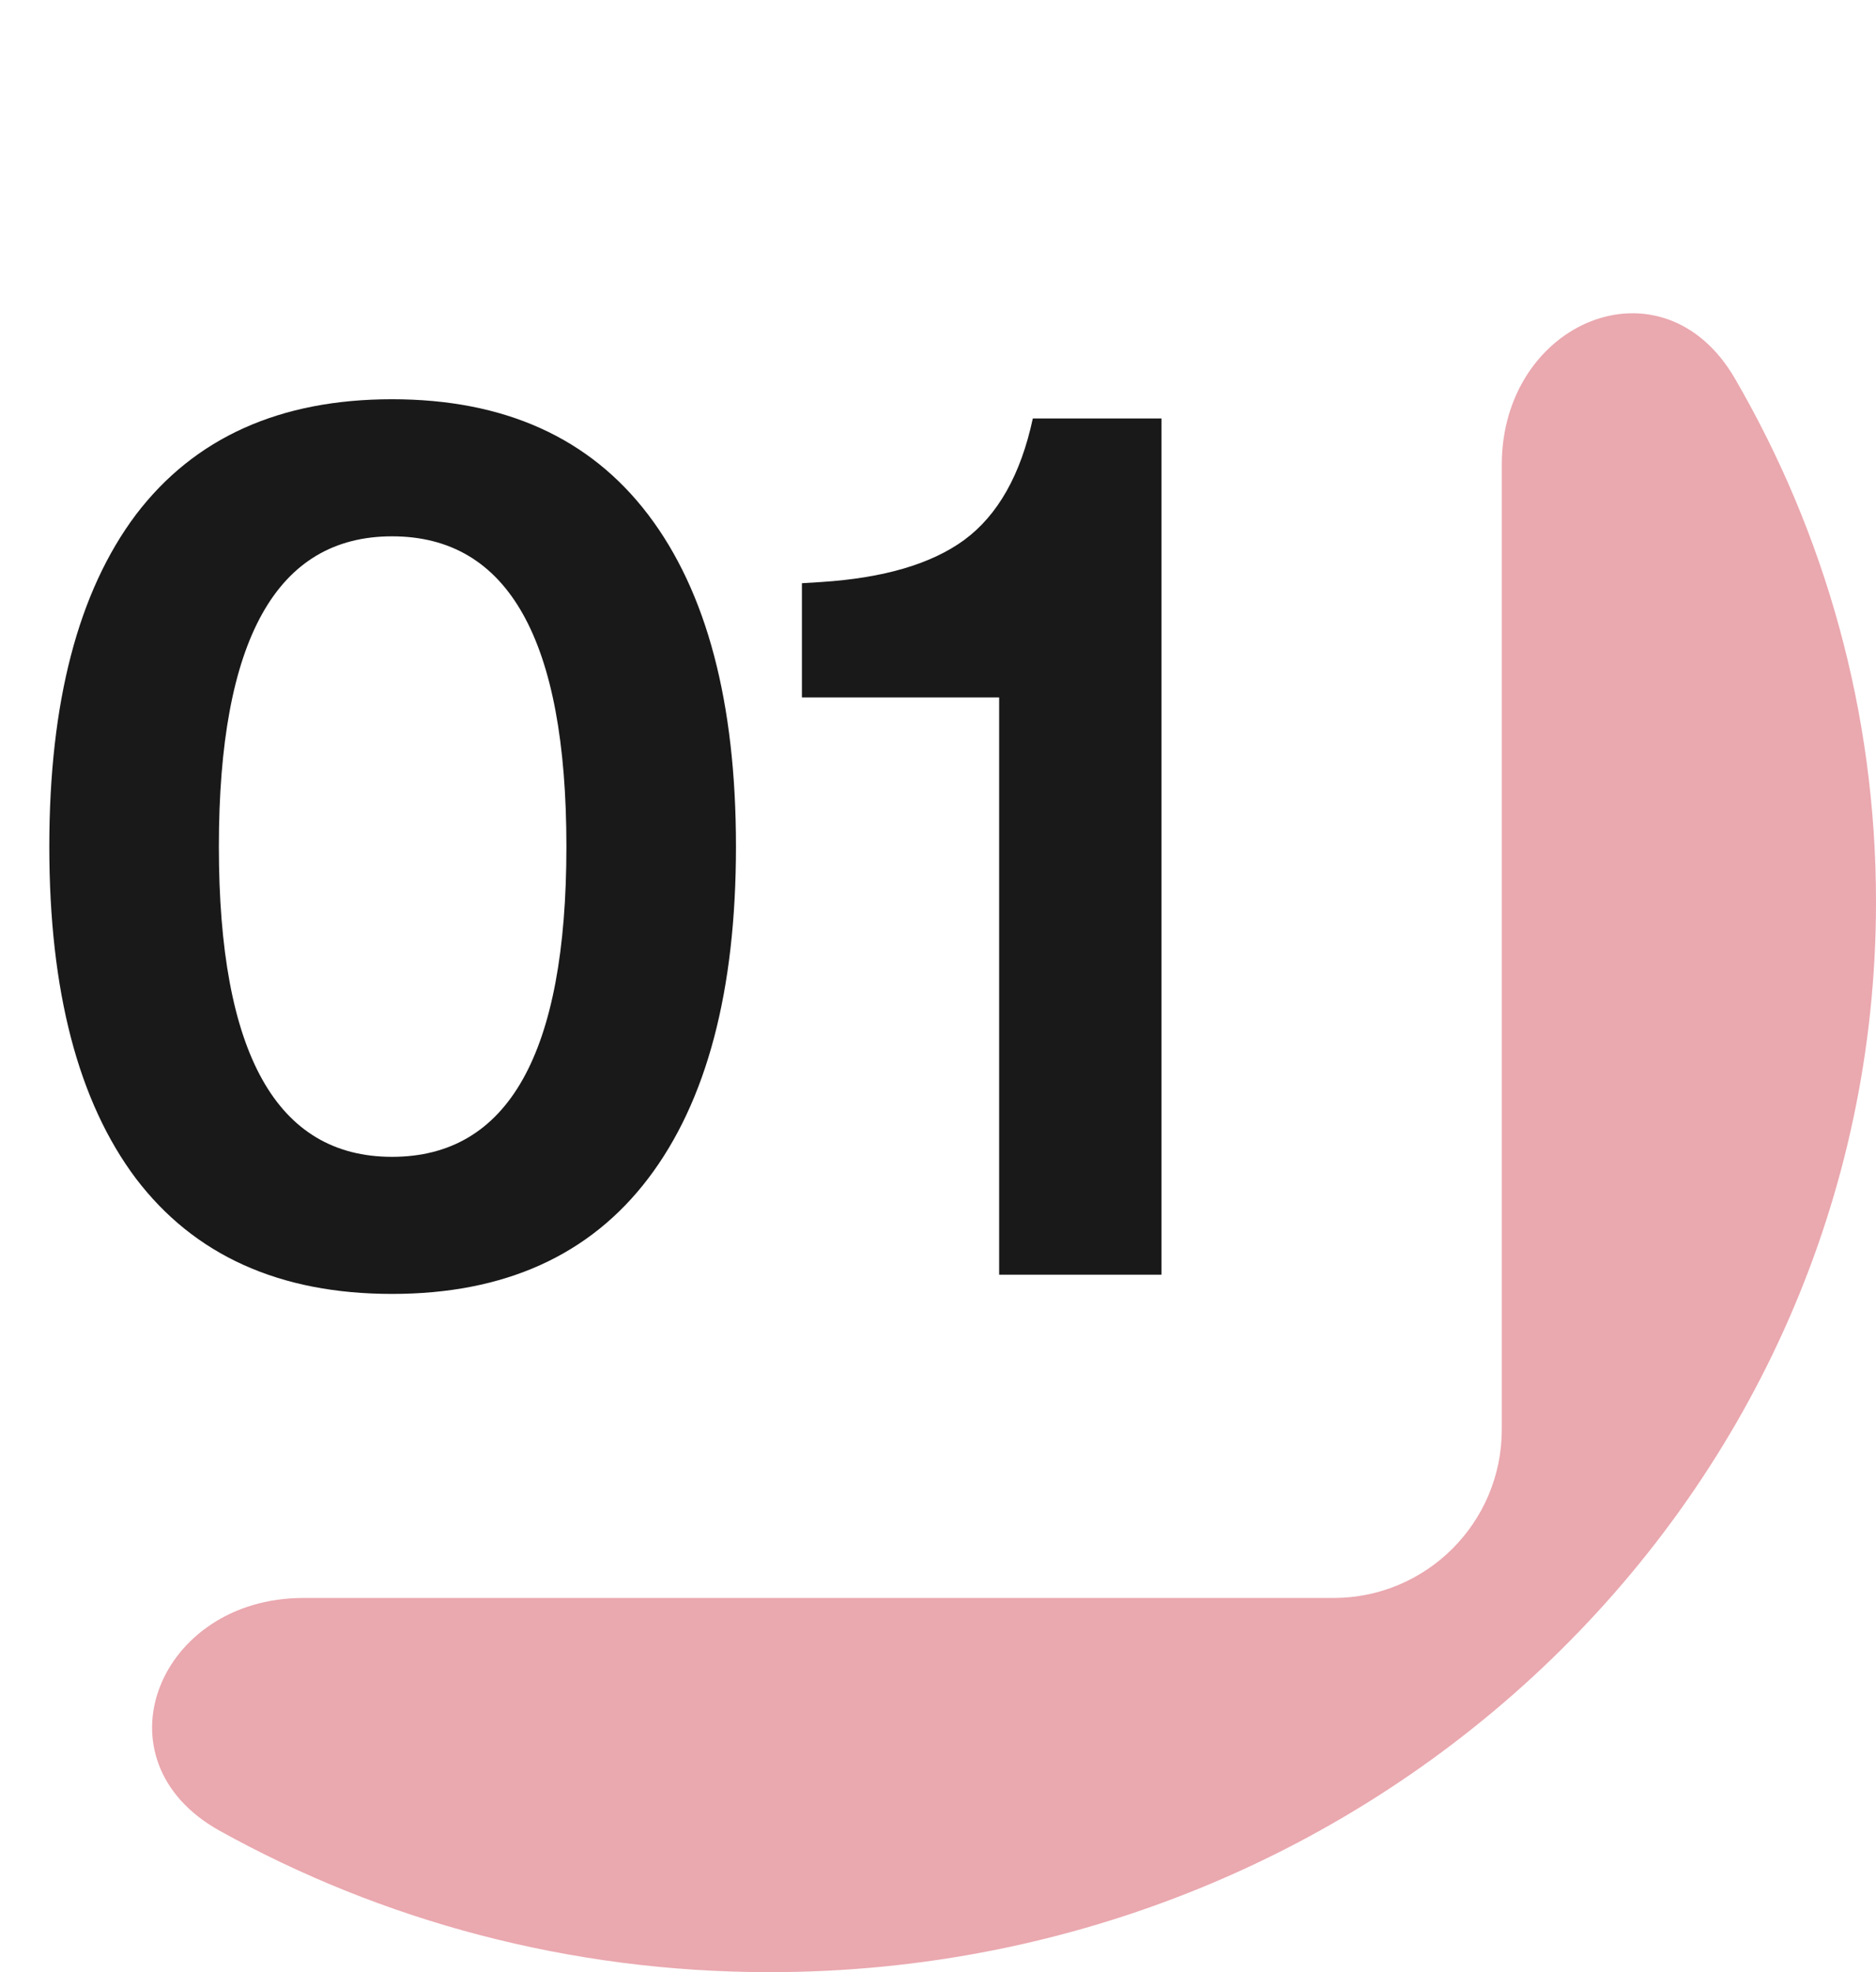 <svg width="78" height="82" viewBox="0 0 78 82" fill="none" xmlns="http://www.w3.org/2000/svg">
<path d="M26.95 49C24.517 52.2 20.967 53.8 16.3 53.8C11.633 53.8 8.083 52.2 5.65 49C3.25 45.8 2.05 41.2 2.05 35.2C2.05 29.2 3.25 24.6 5.65 21.4C8.083 18.2 11.633 16.6 16.3 16.6C20.967 16.6 24.517 18.2 26.95 21.4C29.383 24.6 30.6 29.2 30.6 35.2C30.6 41.2 29.383 45.8 26.95 49ZM16.3 48.1C21.133 48.1 23.55 43.8 23.55 35.2C23.55 26.6 21.133 22.3 16.3 22.3C11.5 22.3 9.1 26.6 9.1 35.2C9.1 43.8 11.5 48.1 16.3 48.1ZM42.942 17.4H48.292V53H41.542V29H33.342V24.25L34.142 24.2C36.742 24.033 38.725 23.45 40.092 22.45C41.492 21.417 42.442 19.733 42.942 17.4Z" fill="#191919"/>
<path fill-rule="evenodd" clip-rule="evenodd" d="M12.609 66.442C6.575 66.442 3.859 73.192 9.135 76.122C15.87 79.862 23.677 82 32 82C57.405 82 78 62.077 78 37.5C78 29.596 75.87 22.172 72.134 15.739C69.133 10.571 62.441 13.351 62.441 19.326V59.441C62.441 63.307 59.307 66.442 55.441 66.442H12.609Z" fill="#CB2639" fill-opacity="0.4"/>
</svg>
